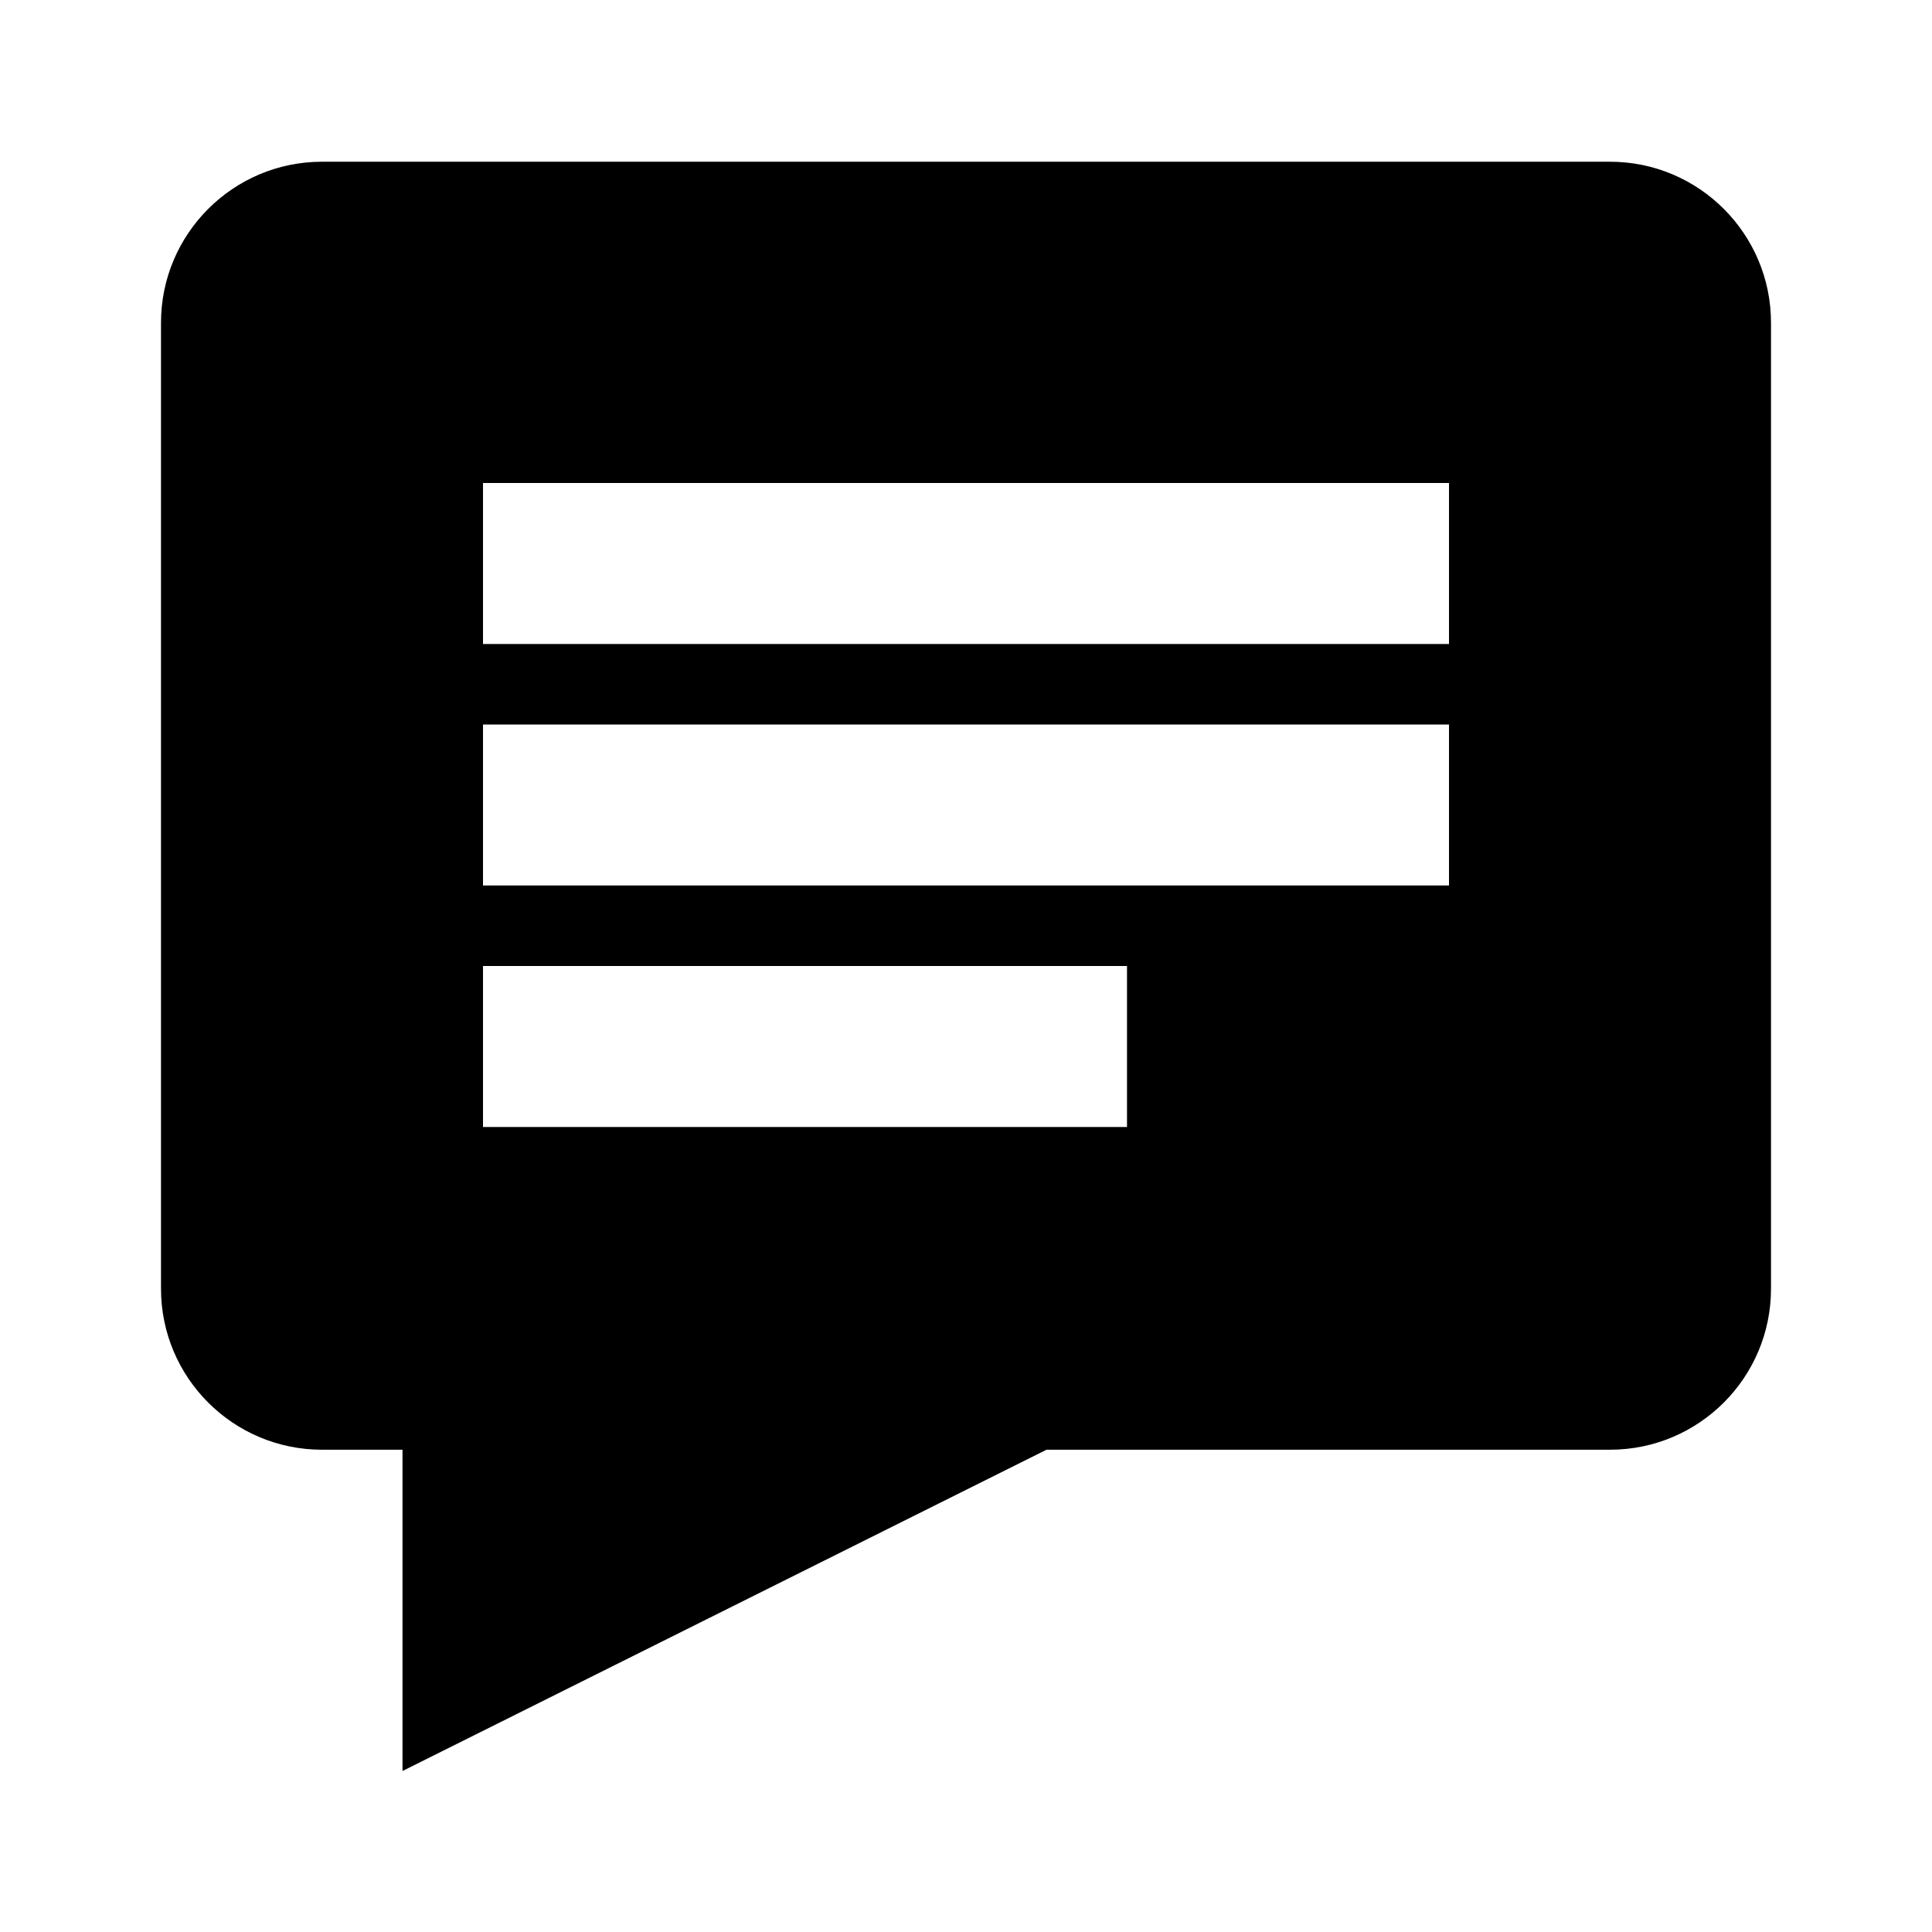 <?xml version="1.0" encoding="UTF-8" standalone="no"?><!DOCTYPE svg PUBLIC "-//W3C//DTD SVG 1.1//EN" "http://www.w3.org/Graphics/SVG/1.1/DTD/svg11.dtd"><svg width="100%" height="100%" viewBox="0 0 24 24" version="1.1" xmlns="http://www.w3.org/2000/svg" xmlns:xlink="http://www.w3.org/1999/xlink" xml:space="preserve" style="fill-rule:evenodd;clip-rule:evenodd;stroke-linejoin:round;stroke-miterlimit:1.414;"><g id="messages_filled"><path d="M13,18.009l-8,3.991l0,-3.991l-1,0c-1.104,0 -2,-0.896 -2,-2l0,-12c0,-1.103 0.896,-2 2,-2l16,0c1.104,0 2,0.897 2,2l0,12c0,1.104 -0.896,2 -2,2l-7,0ZM14,12l-8,0l0,2l8,0l0,-2ZM18,9l-12,0l0,2l12,0l0,-2ZM18,6l-12,0l0,2l12,0l0,-2Z" style="fill:#000;"/></g></svg>